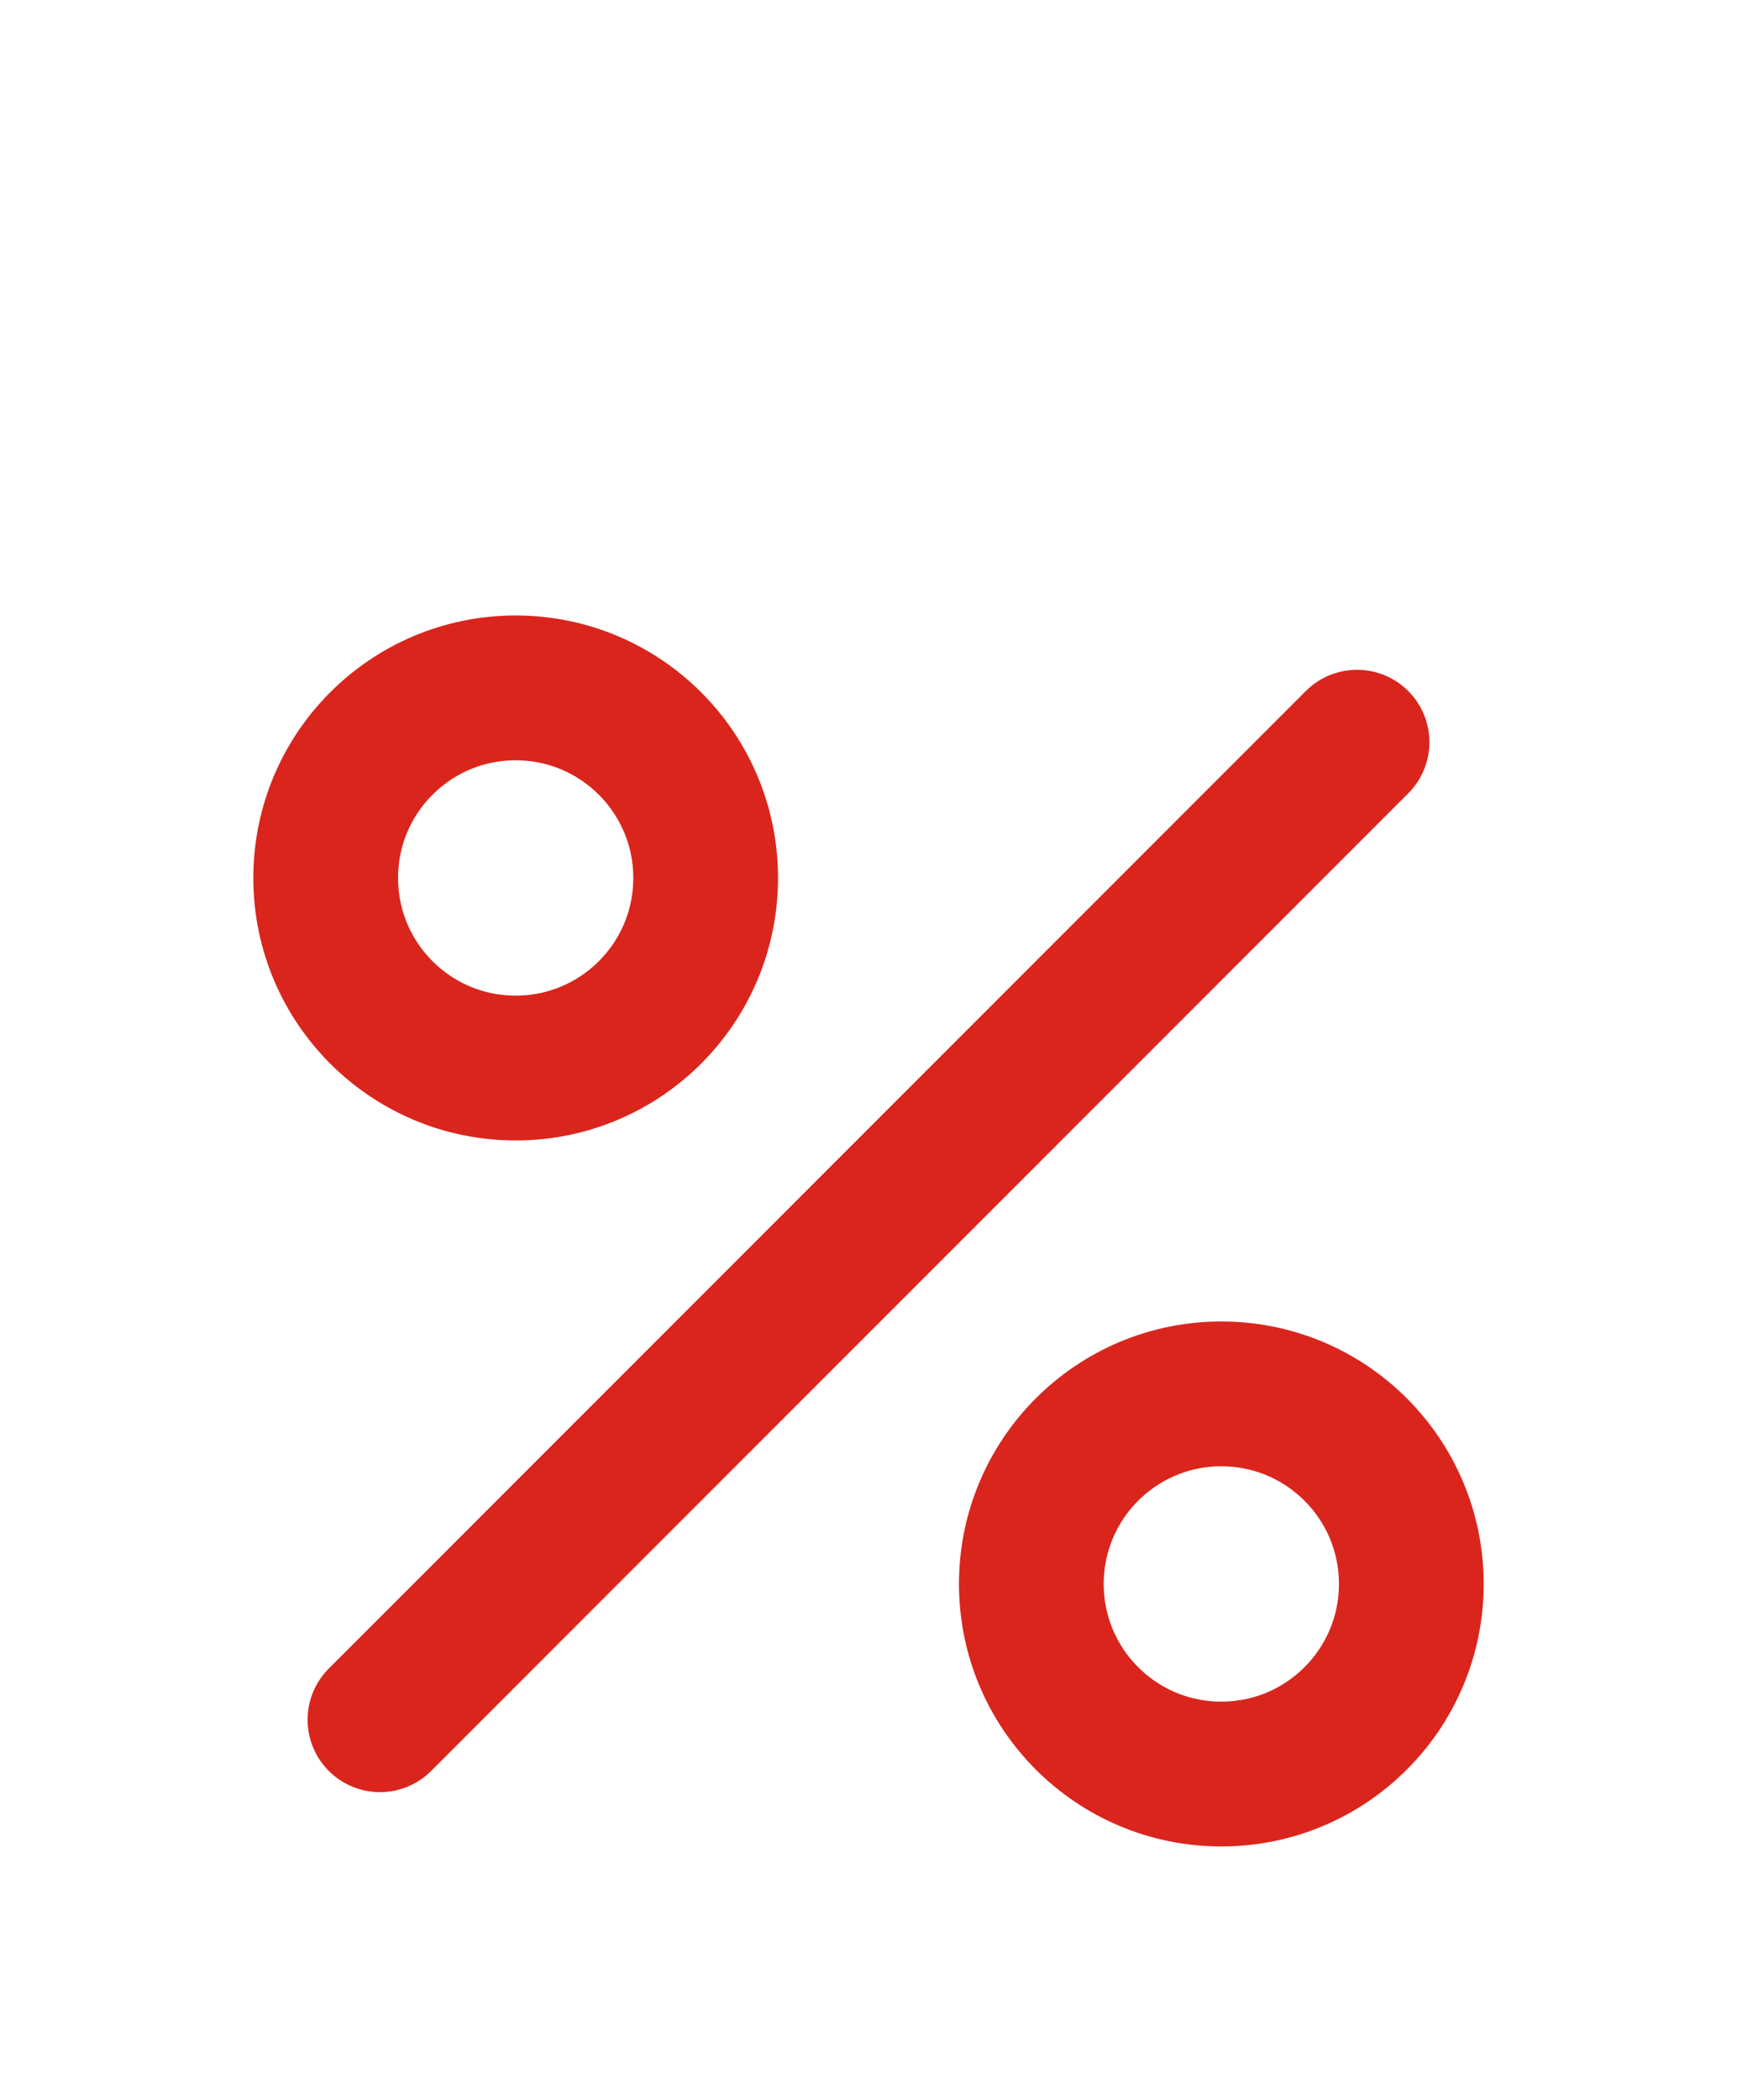 <svg width="24" height="29" viewBox="0 0 24 29" fill="none" xmlns="http://www.w3.org/2000/svg">
<g clip-path="url(#clip0_68_1784)">
<path d="M18.75 10.25L5.25 23.75" stroke="#DA251D" stroke-width="2" stroke-linecap="round" stroke-linejoin="round"/>
<path d="M7.125 14.75C8.575 14.75 9.75 13.575 9.75 12.125C9.75 10.675 8.575 9.5 7.125 9.5C5.675 9.5 4.5 10.675 4.5 12.125C4.5 13.575 5.675 14.75 7.125 14.75Z" stroke="#DA251D" stroke-width="2" stroke-linecap="round" stroke-linejoin="round"/>
<path d="M16.875 24.5C18.325 24.5 19.5 23.325 19.5 21.875C19.5 20.425 18.325 19.25 16.875 19.25C15.425 19.25 14.25 20.425 14.25 21.875C14.25 23.325 15.425 24.5 16.875 24.5Z" stroke="#DA251D" stroke-width="2" stroke-linecap="round" stroke-linejoin="round"/>
</g>
<defs>
<clipPath id="clip0_68_1784">
<rect width="24" height="24" fill="white" transform="translate(0 5)"/>
</clipPath>
</defs>
</svg>
